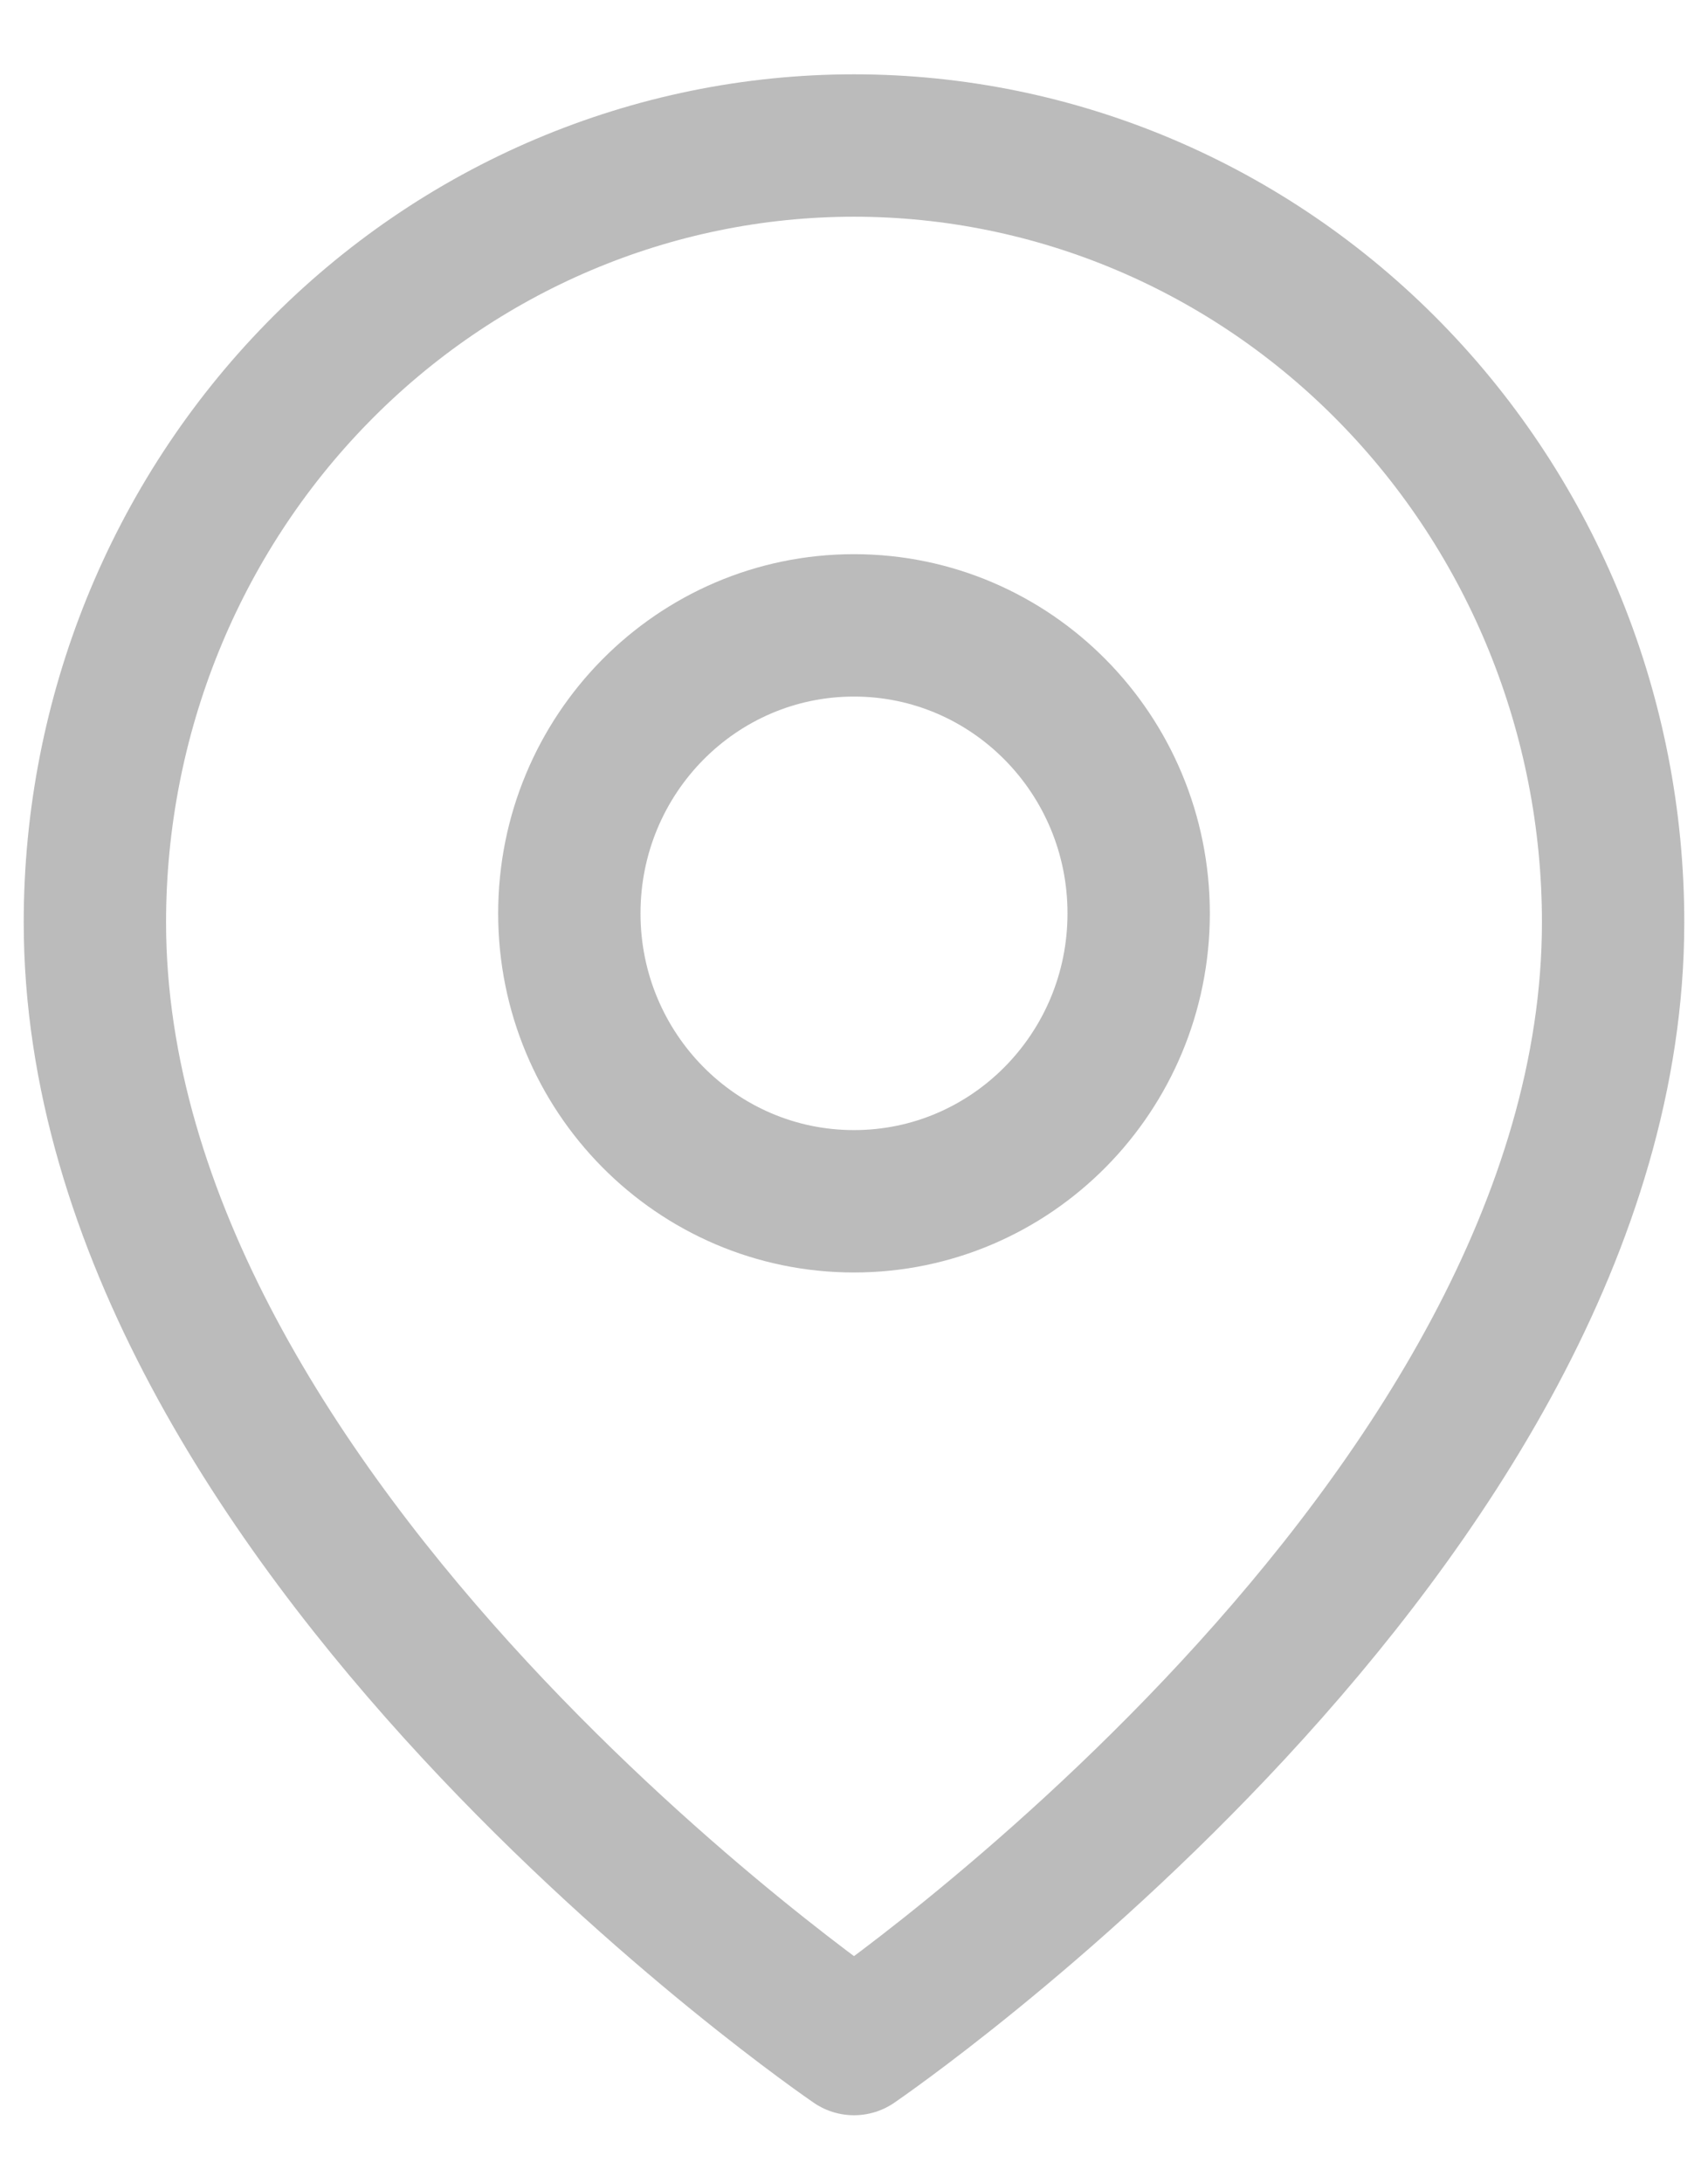 <svg width="18" height="23" viewBox="0 0 18 23" fill="none" xmlns="http://www.w3.org/2000/svg">
<g opacity="0.6">
<path d="M17 9.715C17 16.079 9 21.533 9 21.533C9 21.533 1 16.079 1 9.715C1 7.545 1.843 5.464 3.343 3.93C4.843 2.395 6.878 1.533 9 1.533C11.122 1.533 13.157 2.395 14.657 3.93C16.157 5.464 17 7.545 17 9.715Z" stroke="#8D8D8D" stroke-width="1.5" stroke-linecap="round" stroke-linejoin="round"/>
<path d="M9 12.655C10.657 12.655 12 11.297 12 9.622C12 7.946 10.657 6.588 9 6.588C7.343 6.588 6 7.946 6 9.622C6 11.297 7.343 12.655 9 12.655Z" stroke="#8D8D8D" stroke-width="1.5" stroke-linecap="round" stroke-linejoin="round"/>
</g>
</svg>
